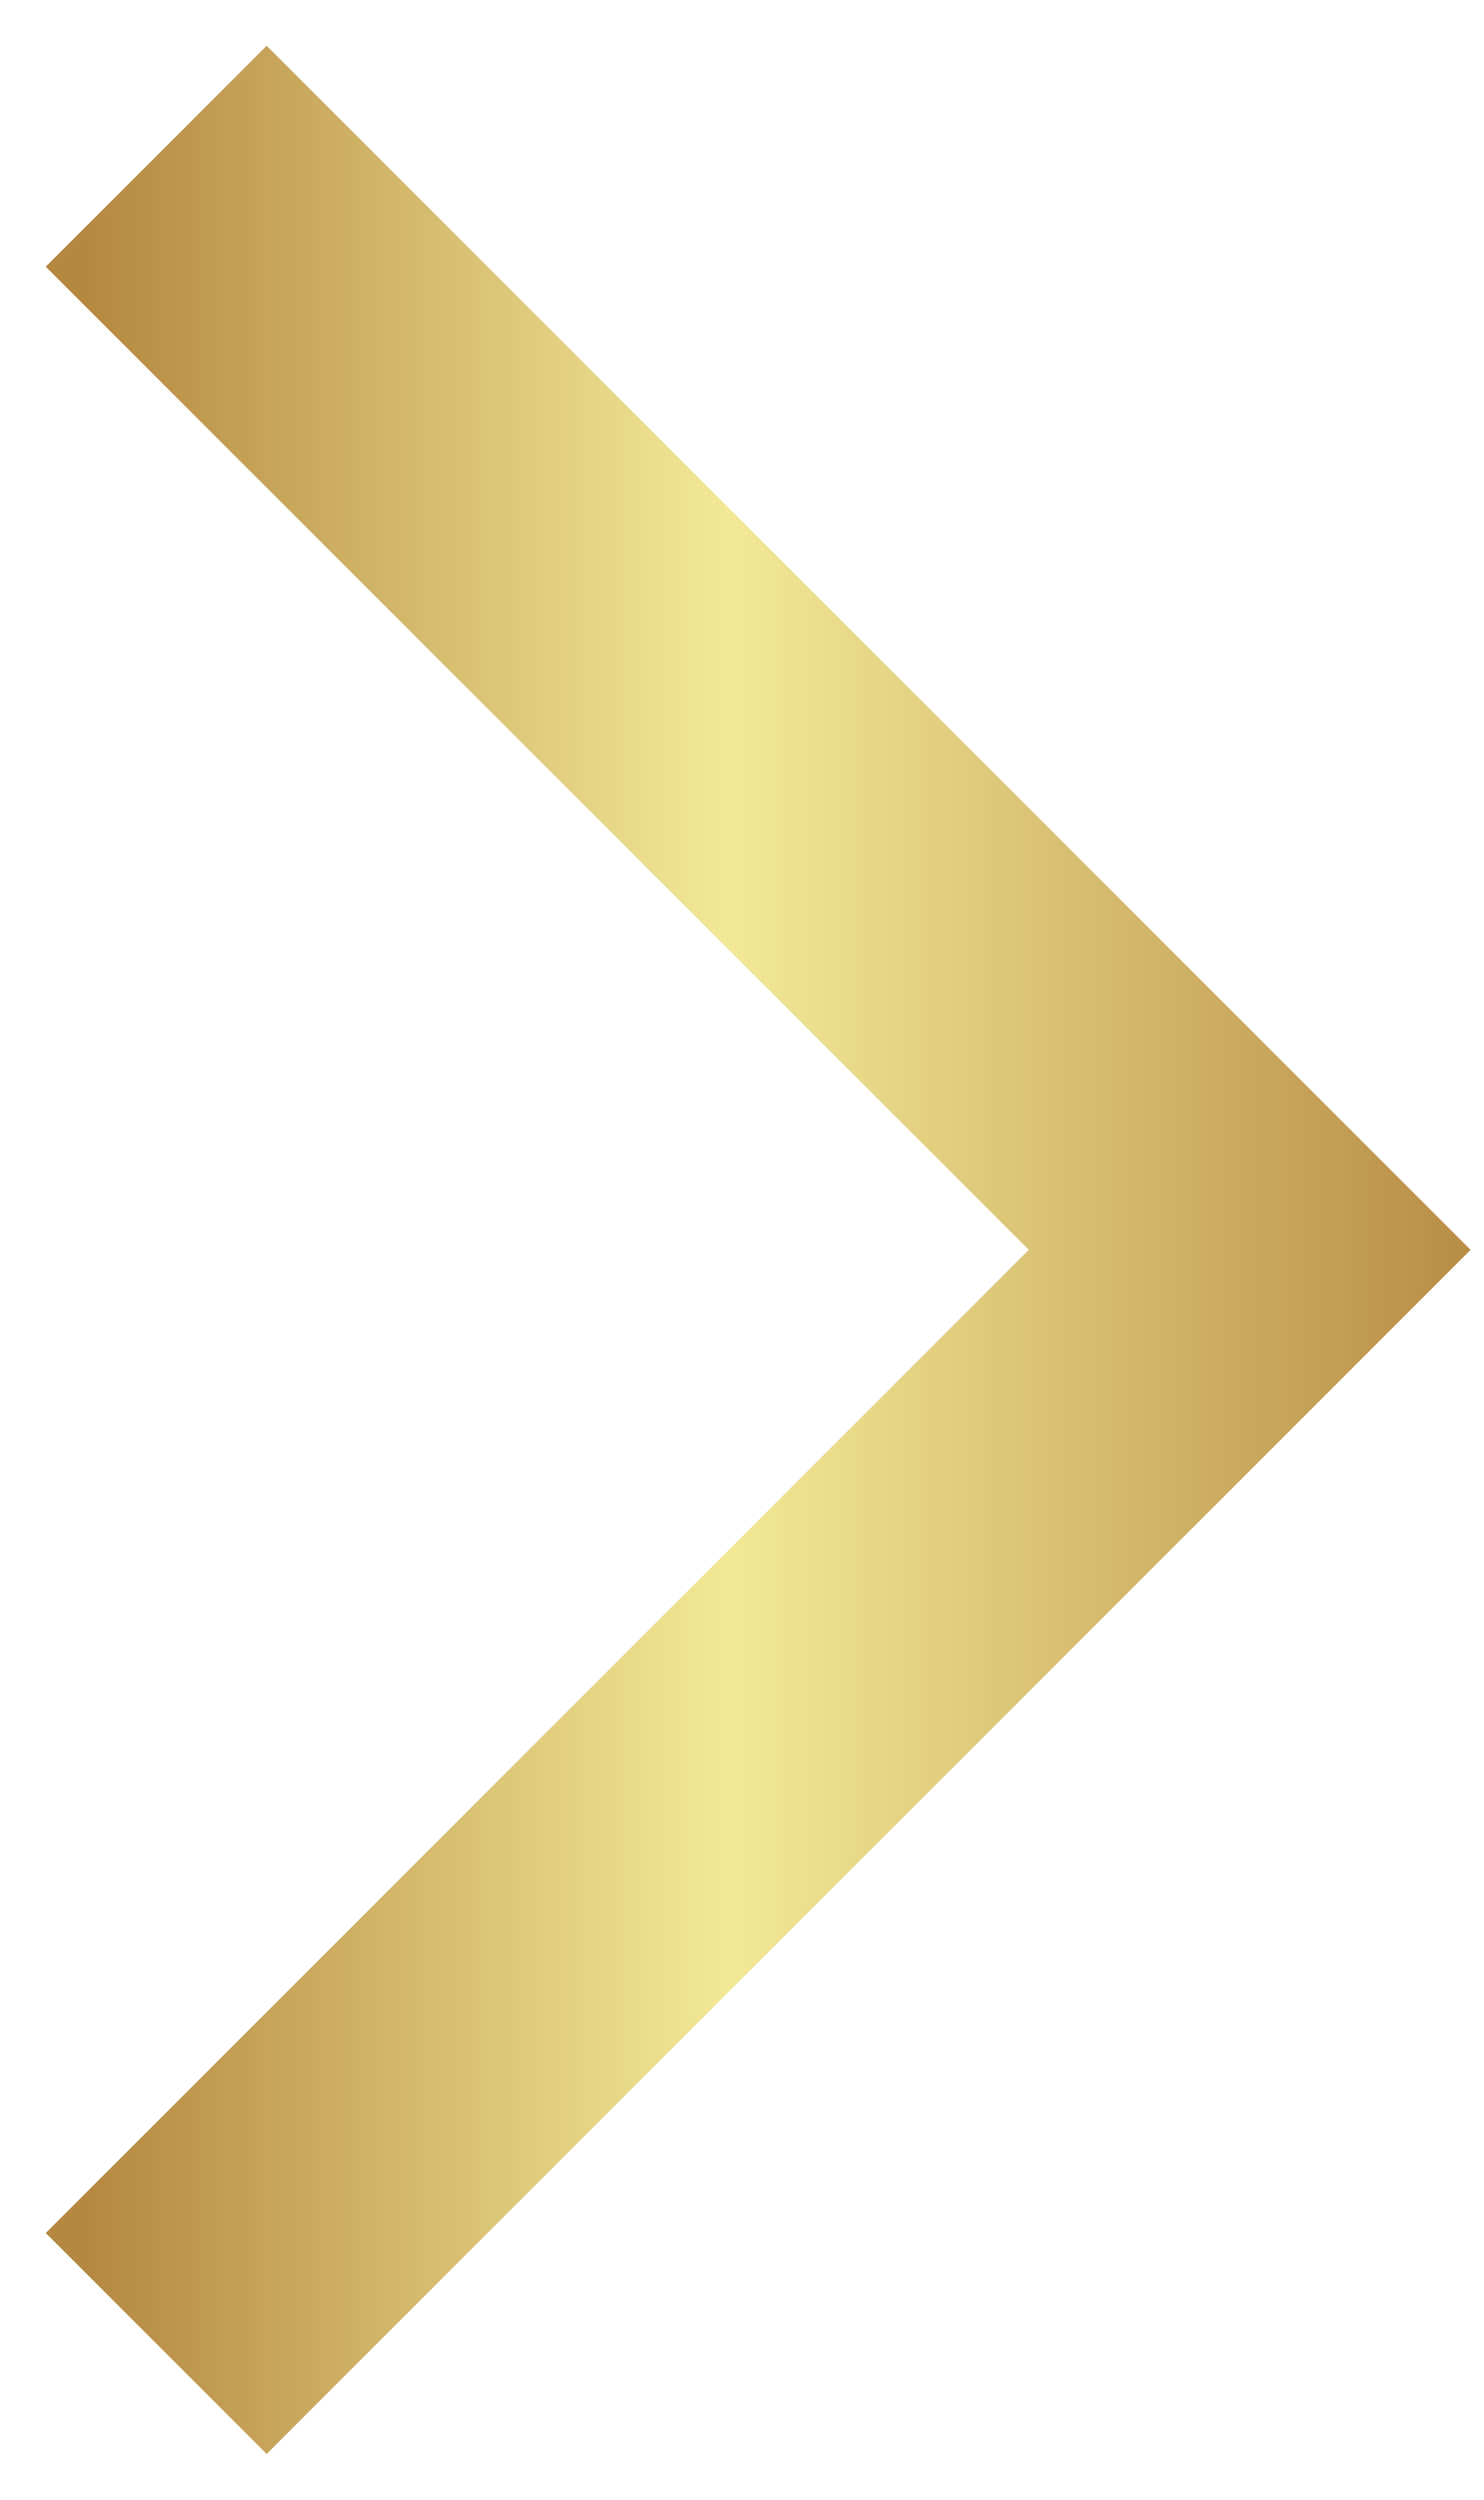 <svg width="19" height="32" viewBox="0 0 19 32" fill="none" xmlns="http://www.w3.org/2000/svg">
<path d="M2 2L16 16L2 30" stroke="url(#paint0_linear)" stroke-width="4"/>
<defs>
<linearGradient id="paint0_linear" x1="-0.528" y1="17.892" x2="19.383" y2="17.892" gradientUnits="userSpaceOnUse">
<stop offset="0.081" stop-color="#B58840"/>
<stop offset="0.495" stop-color="#F2E996"/>
<stop offset="1" stop-color="#B58840"/>
</linearGradient>
</defs>
</svg>
